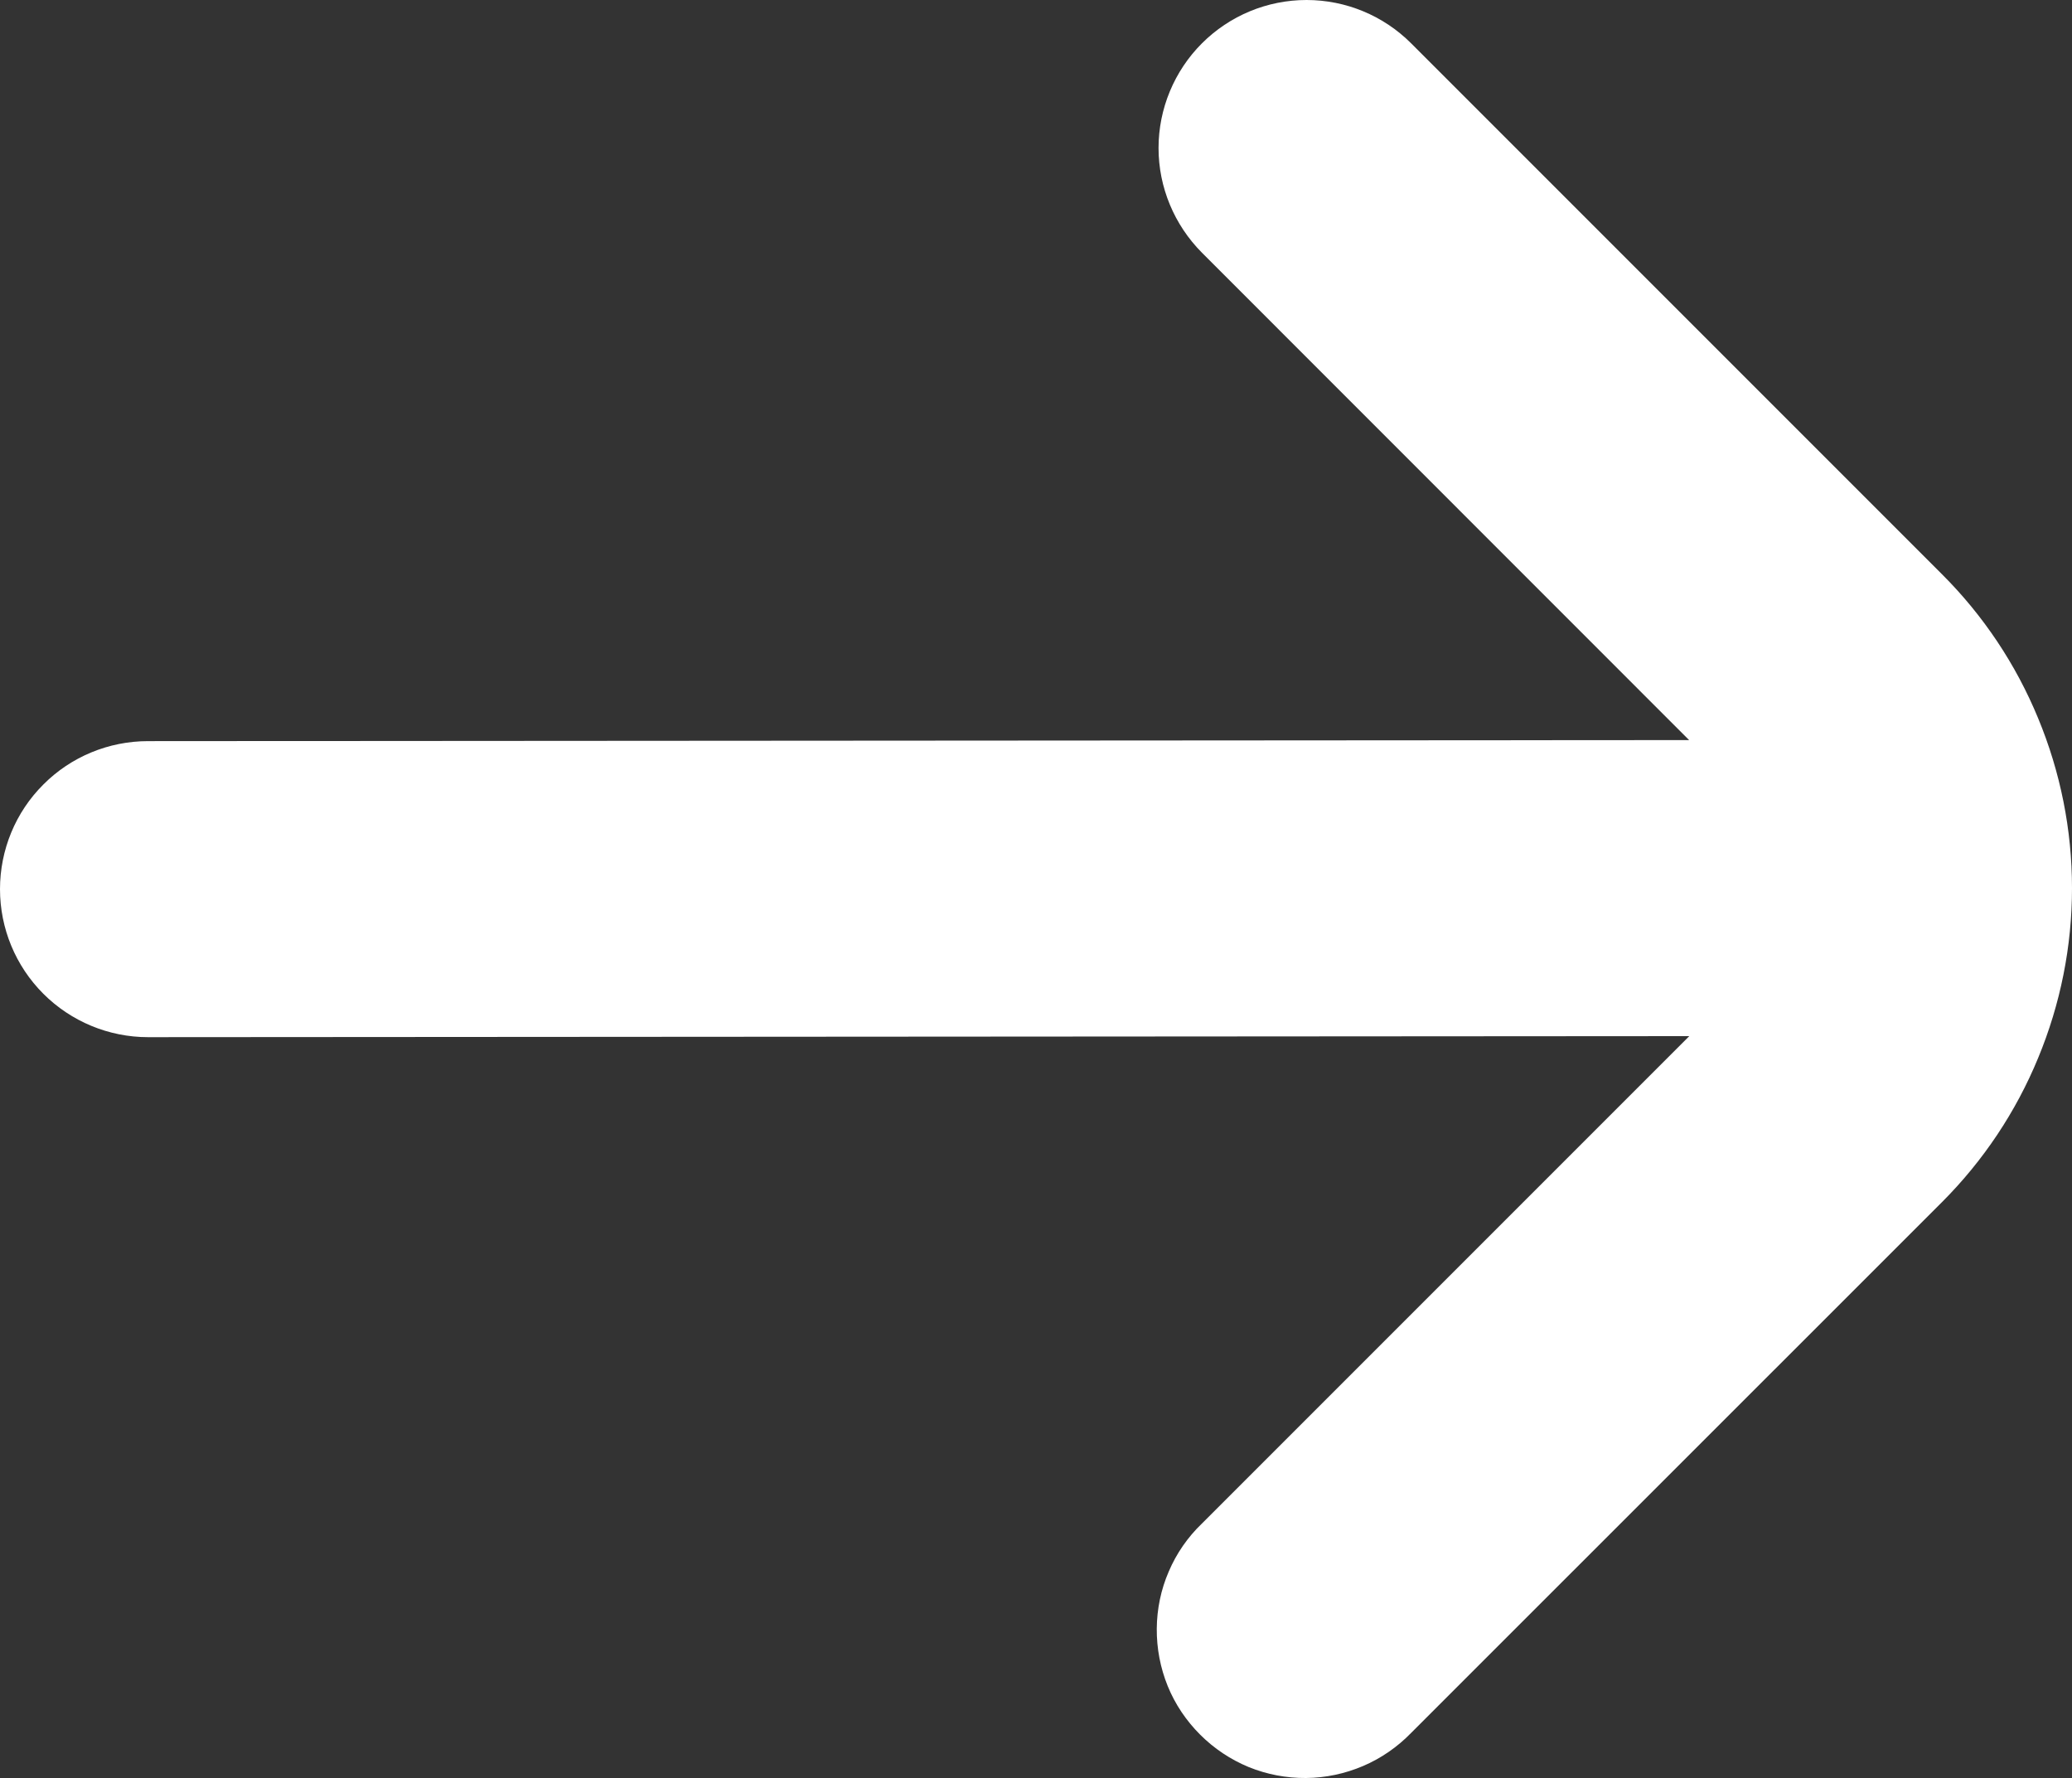 <svg width="14" height="12.012" viewBox="0 0 14 12.012" fill="none" xmlns="http://www.w3.org/2000/svg" xmlns:xlink="http://www.w3.org/1999/xlink">
	<rect x="0" y="0" width="14" height="12.012" fill="#333333" stroke="none"/>
	<desc>
			Created with Pixso.
	</desc>
	<defs/>
	<path id="Vector" d="M8.121 0.293C7.934 0.48 7.828 0.735 7.828 1C7.828 1.265 7.934 1.519 8.121 1.707L11.413 5L1 5.007C0.735 5.007 0.48 5.112 0.293 5.3C0.105 5.487 0 5.742 0 6.007C0 6.272 0.105 6.526 0.293 6.714C0.48 6.901 0.735 7.007 1 7.007L11.414 7L8.121 10.293C8.025 10.385 7.949 10.495 7.897 10.617C7.844 10.739 7.817 10.871 7.816 11.003C7.815 11.136 7.84 11.268 7.89 11.391C7.94 11.514 8.015 11.625 8.109 11.719C8.203 11.813 8.314 11.887 8.437 11.938C8.56 11.988 8.692 12.013 8.824 12.012C8.957 12.011 9.088 11.983 9.21 11.931C9.332 11.879 9.443 11.802 9.535 11.707L13.121 8.122C13.4 7.843 13.621 7.512 13.771 7.148C13.922 6.784 14 6.394 14 6C14 5.606 13.922 5.216 13.771 4.852C13.621 4.488 13.4 4.157 13.121 3.879L9.535 0.293C9.347 0.105 9.093 0 8.828 0C8.563 0 8.309 0.105 8.121 0.293Z" fill="#FFFFFF" fill-opacity="1" fill-rule="nonzero"/>
</svg>
